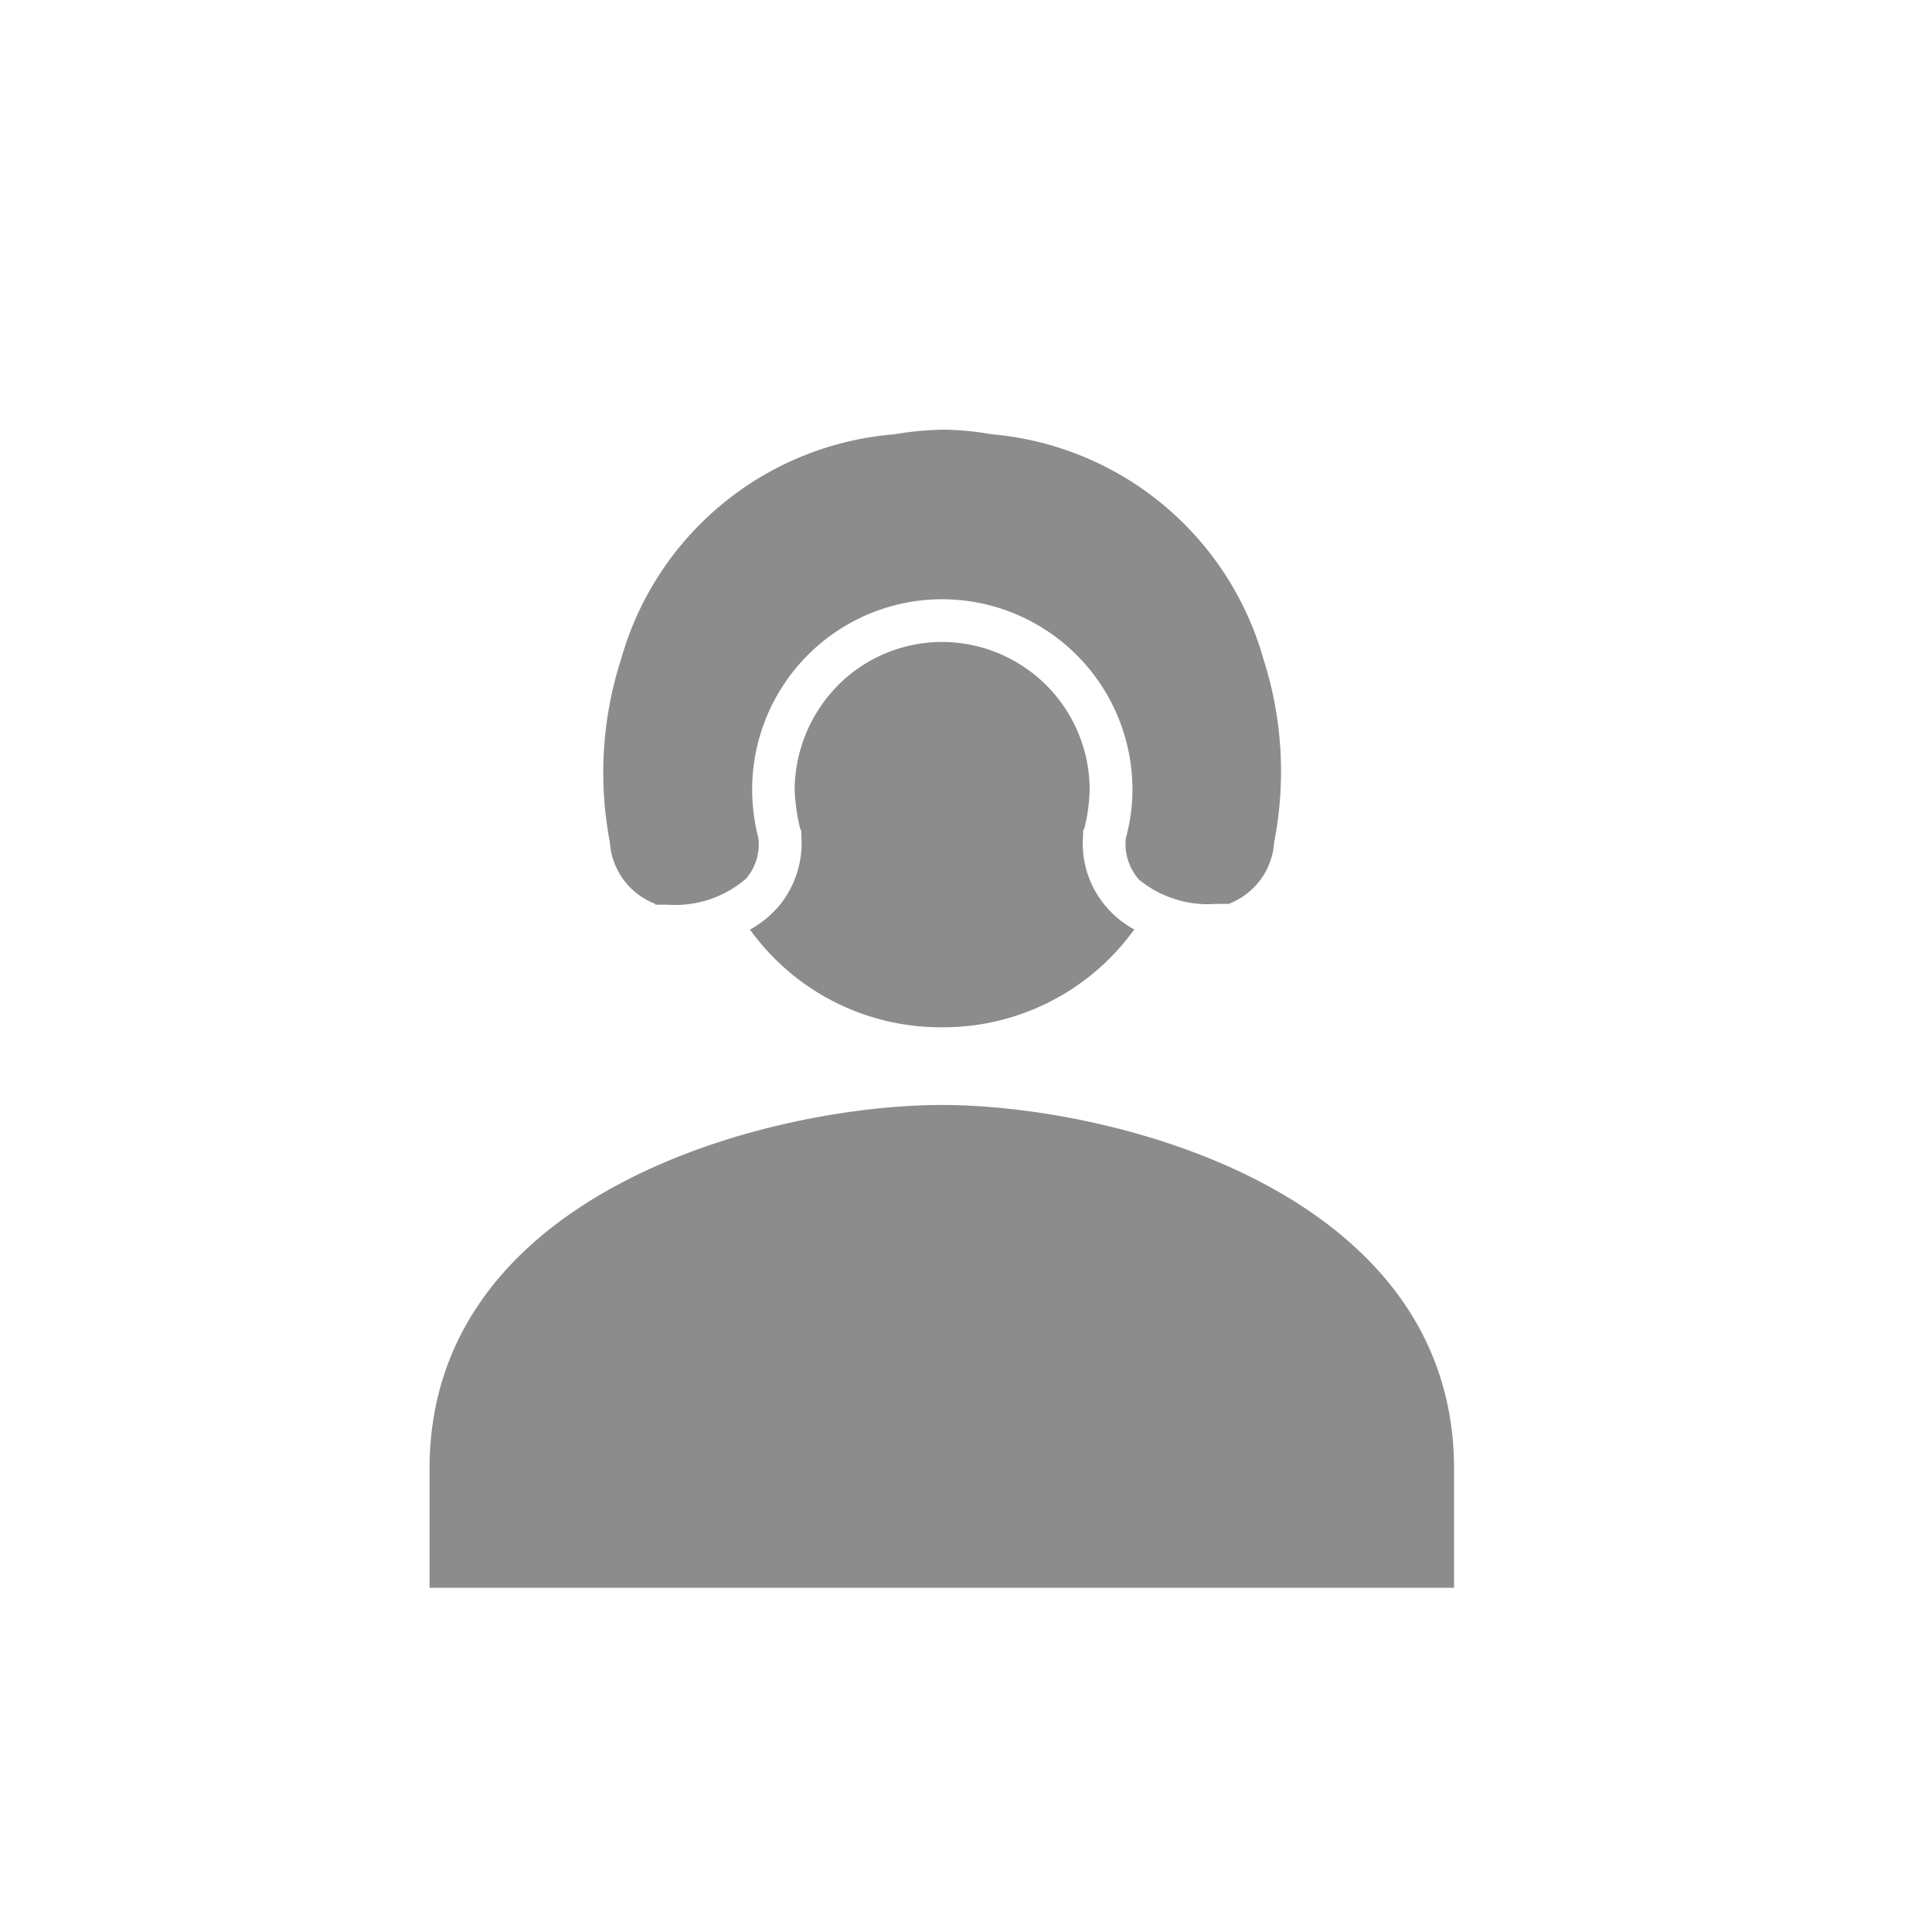 <svg xmlns="http://www.w3.org/2000/svg" width="18" height="18" viewBox="0 0 18 18">
  <g id="mount_on" data-name="mount on" transform="translate(-796 -454)">
    <path id="Union_18" data-name="Union 18" d="M-14408-9200.207v-1.109c0-2.59,3.186-3.389,4.773-3.389s4.772.8,4.772,3.389v1.109Zm2.987-6.133a.994.994,0,0,0,.26-.209.919.919,0,0,0,.217-.666v-.039l-.014-.036a1.964,1.964,0,0,1-.048-.329v-.055a1.4,1.4,0,0,1,.413-.951,1.37,1.37,0,0,1,.961-.394,1.378,1.378,0,0,1,1.374,1.374,1.633,1.633,0,0,1-.047.354l-.014.036v.039a.9.9,0,0,0,.217.666.88.88,0,0,0,.26.209,2.193,2.193,0,0,1-1.79.912A2.188,2.188,0,0,1-14405.015-9206.34Zm3.615-.474a.5.5,0,0,1-.115-.376,1.734,1.734,0,0,0,.062-.455,1.775,1.775,0,0,0-1.772-1.772,1.769,1.769,0,0,0-1.24.507,1.776,1.776,0,0,0-.531,1.229v.072a1.843,1.843,0,0,0,.058.419.491.491,0,0,1-.115.376,1.007,1.007,0,0,1-.727.243c-.048,0-.084,0-.1,0h-.019s0-.008,0-.008a.66.66,0,0,1-.423-.574,3.449,3.449,0,0,1,.105-1.707,2.886,2.886,0,0,1,2.549-2.094,2.9,2.9,0,0,1,.456-.043,2.8,2.8,0,0,1,.448.043,2.89,2.89,0,0,1,2.531,2.094,3.423,3.423,0,0,1,.1,1.707.66.66,0,0,1-.423.574,0,0,0,0,1,0,0s0,0-.007,0h-.008c-.018,0-.051,0-.1,0A1.01,1.01,0,0,1-14401.4-9206.813Z" transform="translate(15208.002 9669)" fill="#8c8c8c"/>
    <rect id="Rectangle_1983" data-name="Rectangle 1983" width="18" height="18" transform="translate(796 454)" fill="none"/>
  </g>
</svg>
